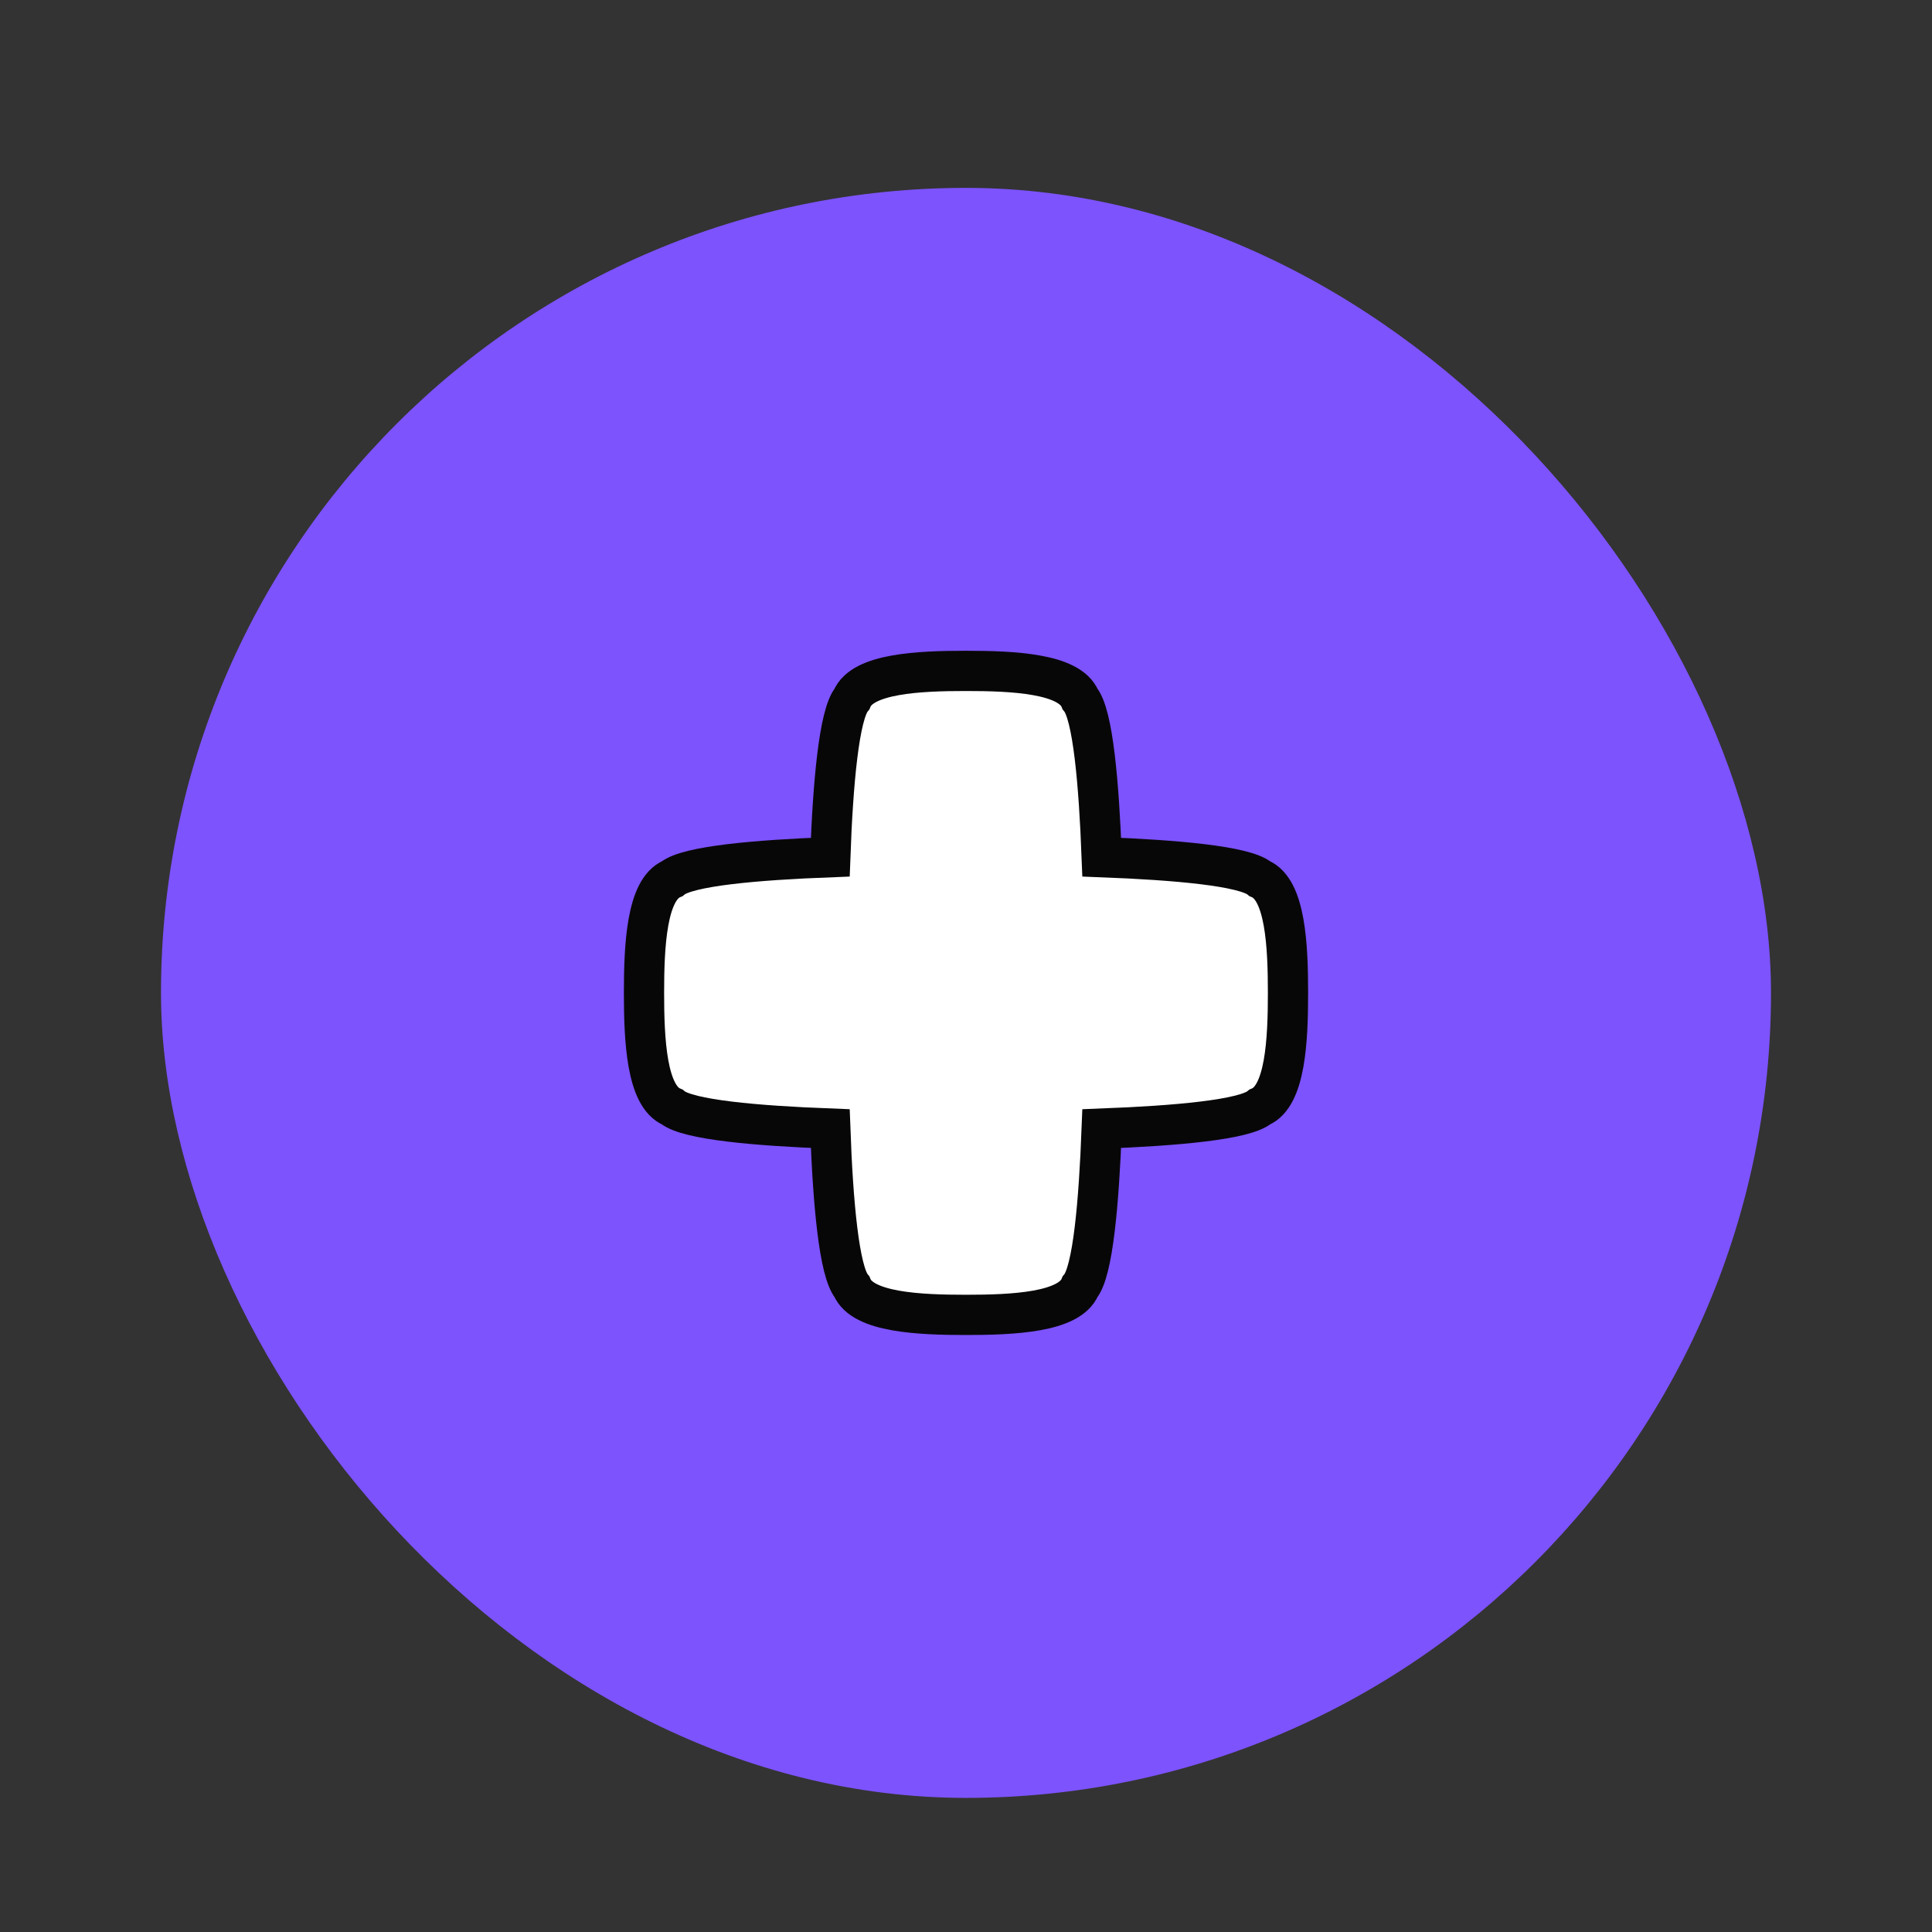 <svg width="24" height="24" viewBox="0 0 24 24" fill="none" xmlns="http://www.w3.org/2000/svg">
<rect x="0" y="0" width="24" height="24" fill="#333333" stroke="none"/>
<rect x="2" y="2.334" width="20" height="20" rx="10" fill="#7D53FE"/>
<path d="M15.651 10.916C15.459 10.757 14.603 10.683 13.686 10.648C13.651 9.731 13.577 8.876 13.417 8.683C13.284 8.365 12.583 8.334 12 8.334C11.417 8.334 10.714 8.365 10.583 8.683C10.423 8.876 10.347 9.731 10.314 10.648C9.397 10.683 8.542 10.757 8.349 10.916C8.031 11.05 8 11.751 8 12.334C8 12.916 8.031 13.618 8.349 13.751C8.542 13.911 9.397 13.985 10.314 14.02C10.347 14.937 10.423 15.792 10.583 15.985C10.714 16.303 11.417 16.334 12 16.334C12.583 16.334 13.284 16.303 13.417 15.985C13.577 15.792 13.651 14.937 13.686 14.02C14.603 13.985 15.459 13.911 15.651 13.751C15.969 13.618 16 12.916 16 12.334C16 11.751 15.969 11.05 15.651 10.916Z" fill="white" stroke="#080708" stroke-width="0.5" stroke-miterlimit="10"/>
</svg>
